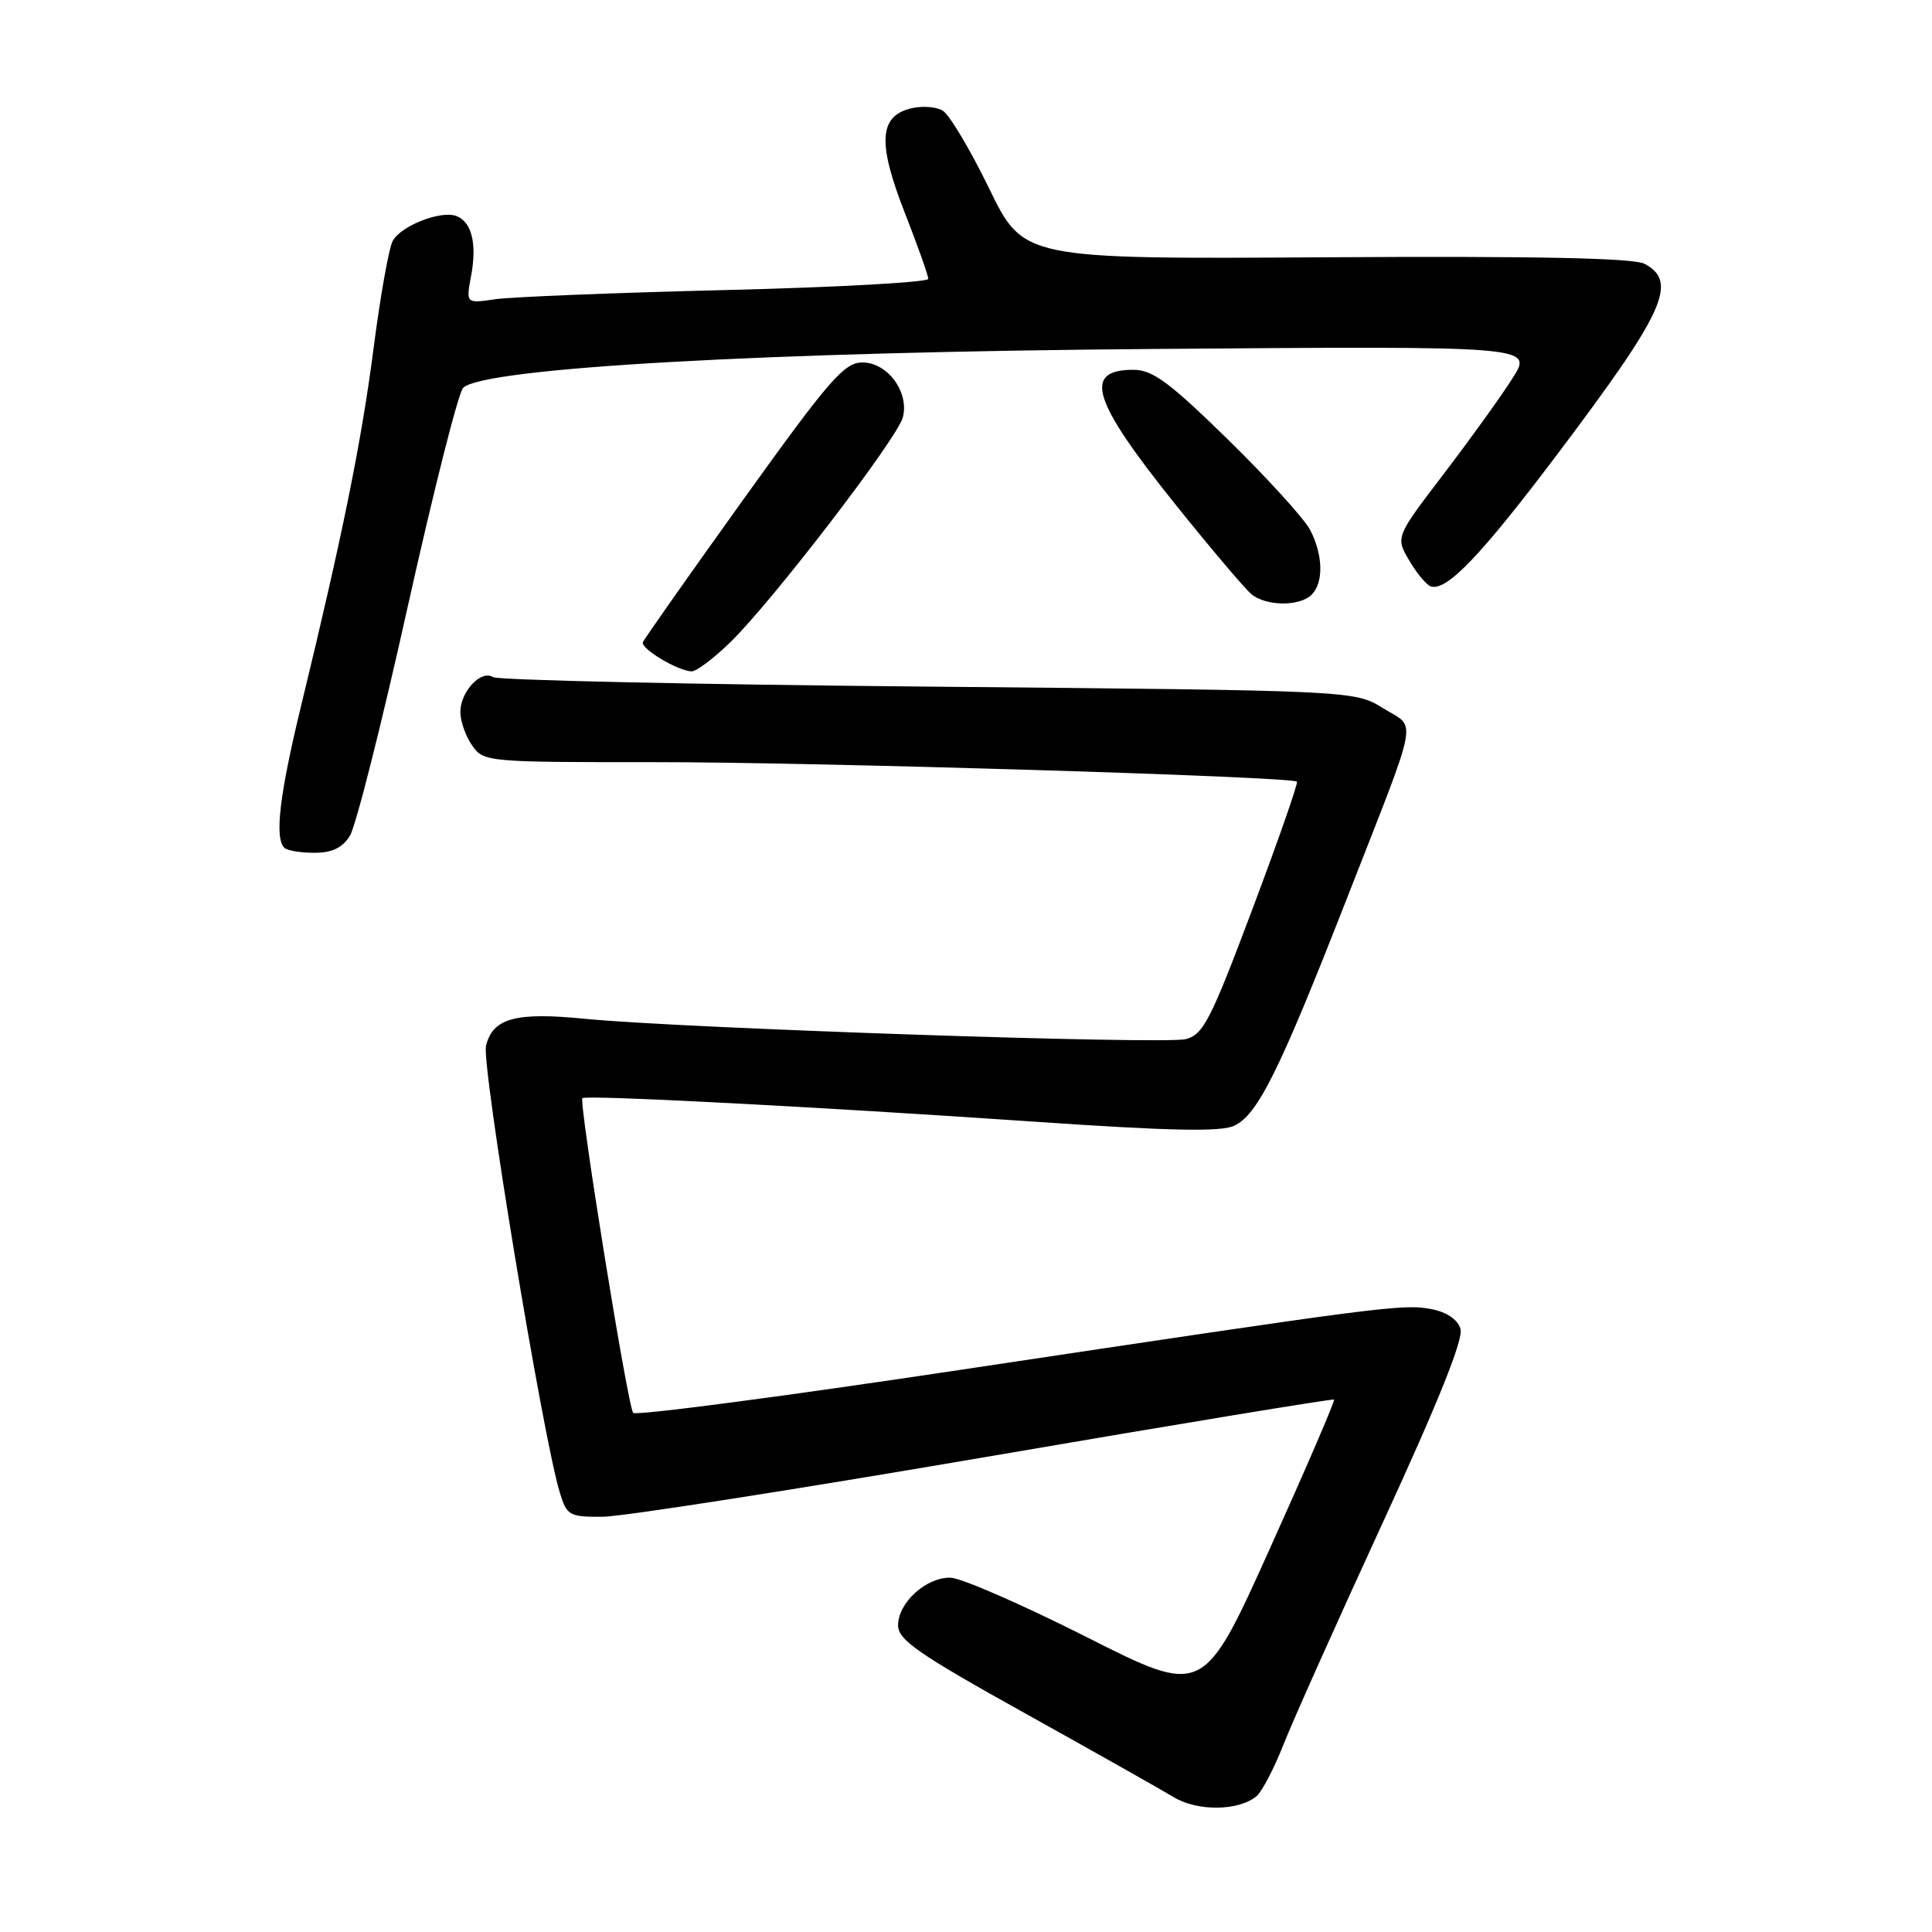 <?xml version="1.0" encoding="UTF-8" standalone="no"?>
<!DOCTYPE svg PUBLIC "-//W3C//DTD SVG 1.1//EN" "http://www.w3.org/Graphics/SVG/1.1/DTD/svg11.dtd" >
<svg xmlns="http://www.w3.org/2000/svg" xmlns:xlink="http://www.w3.org/1999/xlink" version="1.1" viewBox="0 0 256 256">
 <g >
 <path fill="currentColor"
d=" M 166.49 238.01 C 167.21 237.41 168.81 234.35 170.05 231.21 C 171.28 228.07 177.21 214.82 183.22 201.77 C 190.63 185.67 193.95 177.40 193.52 176.06 C 193.13 174.82 191.66 173.84 189.64 173.46 C 185.87 172.75 183.44 173.07 127.01 181.55 C 103.65 185.06 84.25 187.61 83.90 187.21 C 83.18 186.41 76.67 145.99 77.17 145.51 C 77.64 145.06 108.55 146.67 136.79 148.61 C 154.85 149.85 161.71 150.00 163.51 149.18 C 166.63 147.76 169.50 141.99 178.43 119.15 C 188.23 94.09 187.75 96.63 183.28 93.85 C 179.50 91.50 179.50 91.50 123.00 90.98 C 91.92 90.70 65.97 90.13 65.33 89.72 C 63.74 88.71 61.00 91.64 61.00 94.35 C 61.00 95.56 61.70 97.56 62.56 98.78 C 64.09 100.96 64.48 101.00 86.81 100.99 C 107.60 100.97 171.04 102.90 171.85 103.57 C 172.04 103.73 169.39 111.32 165.96 120.44 C 160.41 135.21 159.44 137.10 157.11 137.69 C 154.23 138.42 90.20 136.25 77.54 135.00 C 68.32 134.08 65.31 134.90 64.40 138.56 C 63.77 141.04 71.91 190.32 74.17 197.75 C 75.10 200.82 75.42 201.00 79.83 200.98 C 82.40 200.97 105.20 197.41 130.50 193.08 C 155.80 188.74 176.62 185.31 176.77 185.45 C 176.92 185.60 173.09 194.49 168.25 205.23 C 159.45 224.74 159.45 224.74 143.98 216.92 C 135.46 212.62 127.35 209.08 125.94 209.05 C 122.71 208.99 119.00 212.36 119.00 215.37 C 119.00 217.29 121.67 219.15 135.75 226.98 C 144.96 232.11 153.85 237.12 155.50 238.12 C 158.67 240.04 164.11 239.98 166.49 238.01 Z  M 46.36 110.75 C 47.14 109.51 50.58 95.90 54.00 80.50 C 57.43 65.10 60.74 52.00 61.37 51.39 C 64.08 48.74 101.55 46.63 152.81 46.24 C 203.12 45.85 203.12 45.85 200.45 50.07 C 198.99 52.40 194.89 58.09 191.35 62.73 C 184.91 71.17 184.91 71.17 186.72 74.25 C 187.71 75.95 189.00 77.50 189.59 77.70 C 191.67 78.39 196.25 73.60 206.43 60.09 C 220.57 41.33 222.39 37.35 217.92 34.96 C 216.48 34.19 203.67 33.92 175.74 34.09 C 135.62 34.34 135.62 34.34 131.06 24.96 C 128.55 19.80 125.78 15.16 124.90 14.65 C 124.03 14.13 122.12 14.00 120.67 14.37 C 116.48 15.42 116.27 18.94 119.87 28.14 C 121.59 32.53 123.00 36.50 123.00 36.95 C 123.00 37.40 110.96 38.07 96.25 38.43 C 81.54 38.79 67.75 39.34 65.62 39.65 C 61.74 40.22 61.74 40.22 62.42 36.57 C 63.22 32.31 62.51 29.41 60.49 28.63 C 58.42 27.84 53.12 29.91 52.03 31.94 C 51.53 32.89 50.39 39.25 49.51 46.08 C 47.91 58.48 45.40 70.87 39.91 93.47 C 37.04 105.28 36.36 111.03 37.67 112.33 C 38.03 112.70 39.82 113.00 41.64 113.00 C 43.99 113.00 45.36 112.35 46.36 110.75 Z  M 96.72 85.15 C 102.30 79.74 118.95 58.04 119.64 55.28 C 120.49 51.91 117.57 47.99 114.23 48.03 C 111.85 48.05 109.85 50.36 98.50 66.18 C 91.35 76.15 85.36 84.66 85.19 85.09 C 84.85 85.93 89.78 88.89 91.63 88.96 C 92.25 88.98 94.54 87.27 96.72 85.15 Z  M 173.80 78.80 C 175.41 77.19 175.32 73.51 173.59 70.20 C 172.81 68.72 167.92 63.34 162.72 58.25 C 154.94 50.64 152.72 49.00 150.19 49.00 C 143.44 49.00 144.69 53.04 155.66 66.73 C 160.41 72.65 164.99 78.06 165.84 78.75 C 167.80 80.34 172.23 80.37 173.80 78.80 Z "/>
</g>
</svg>